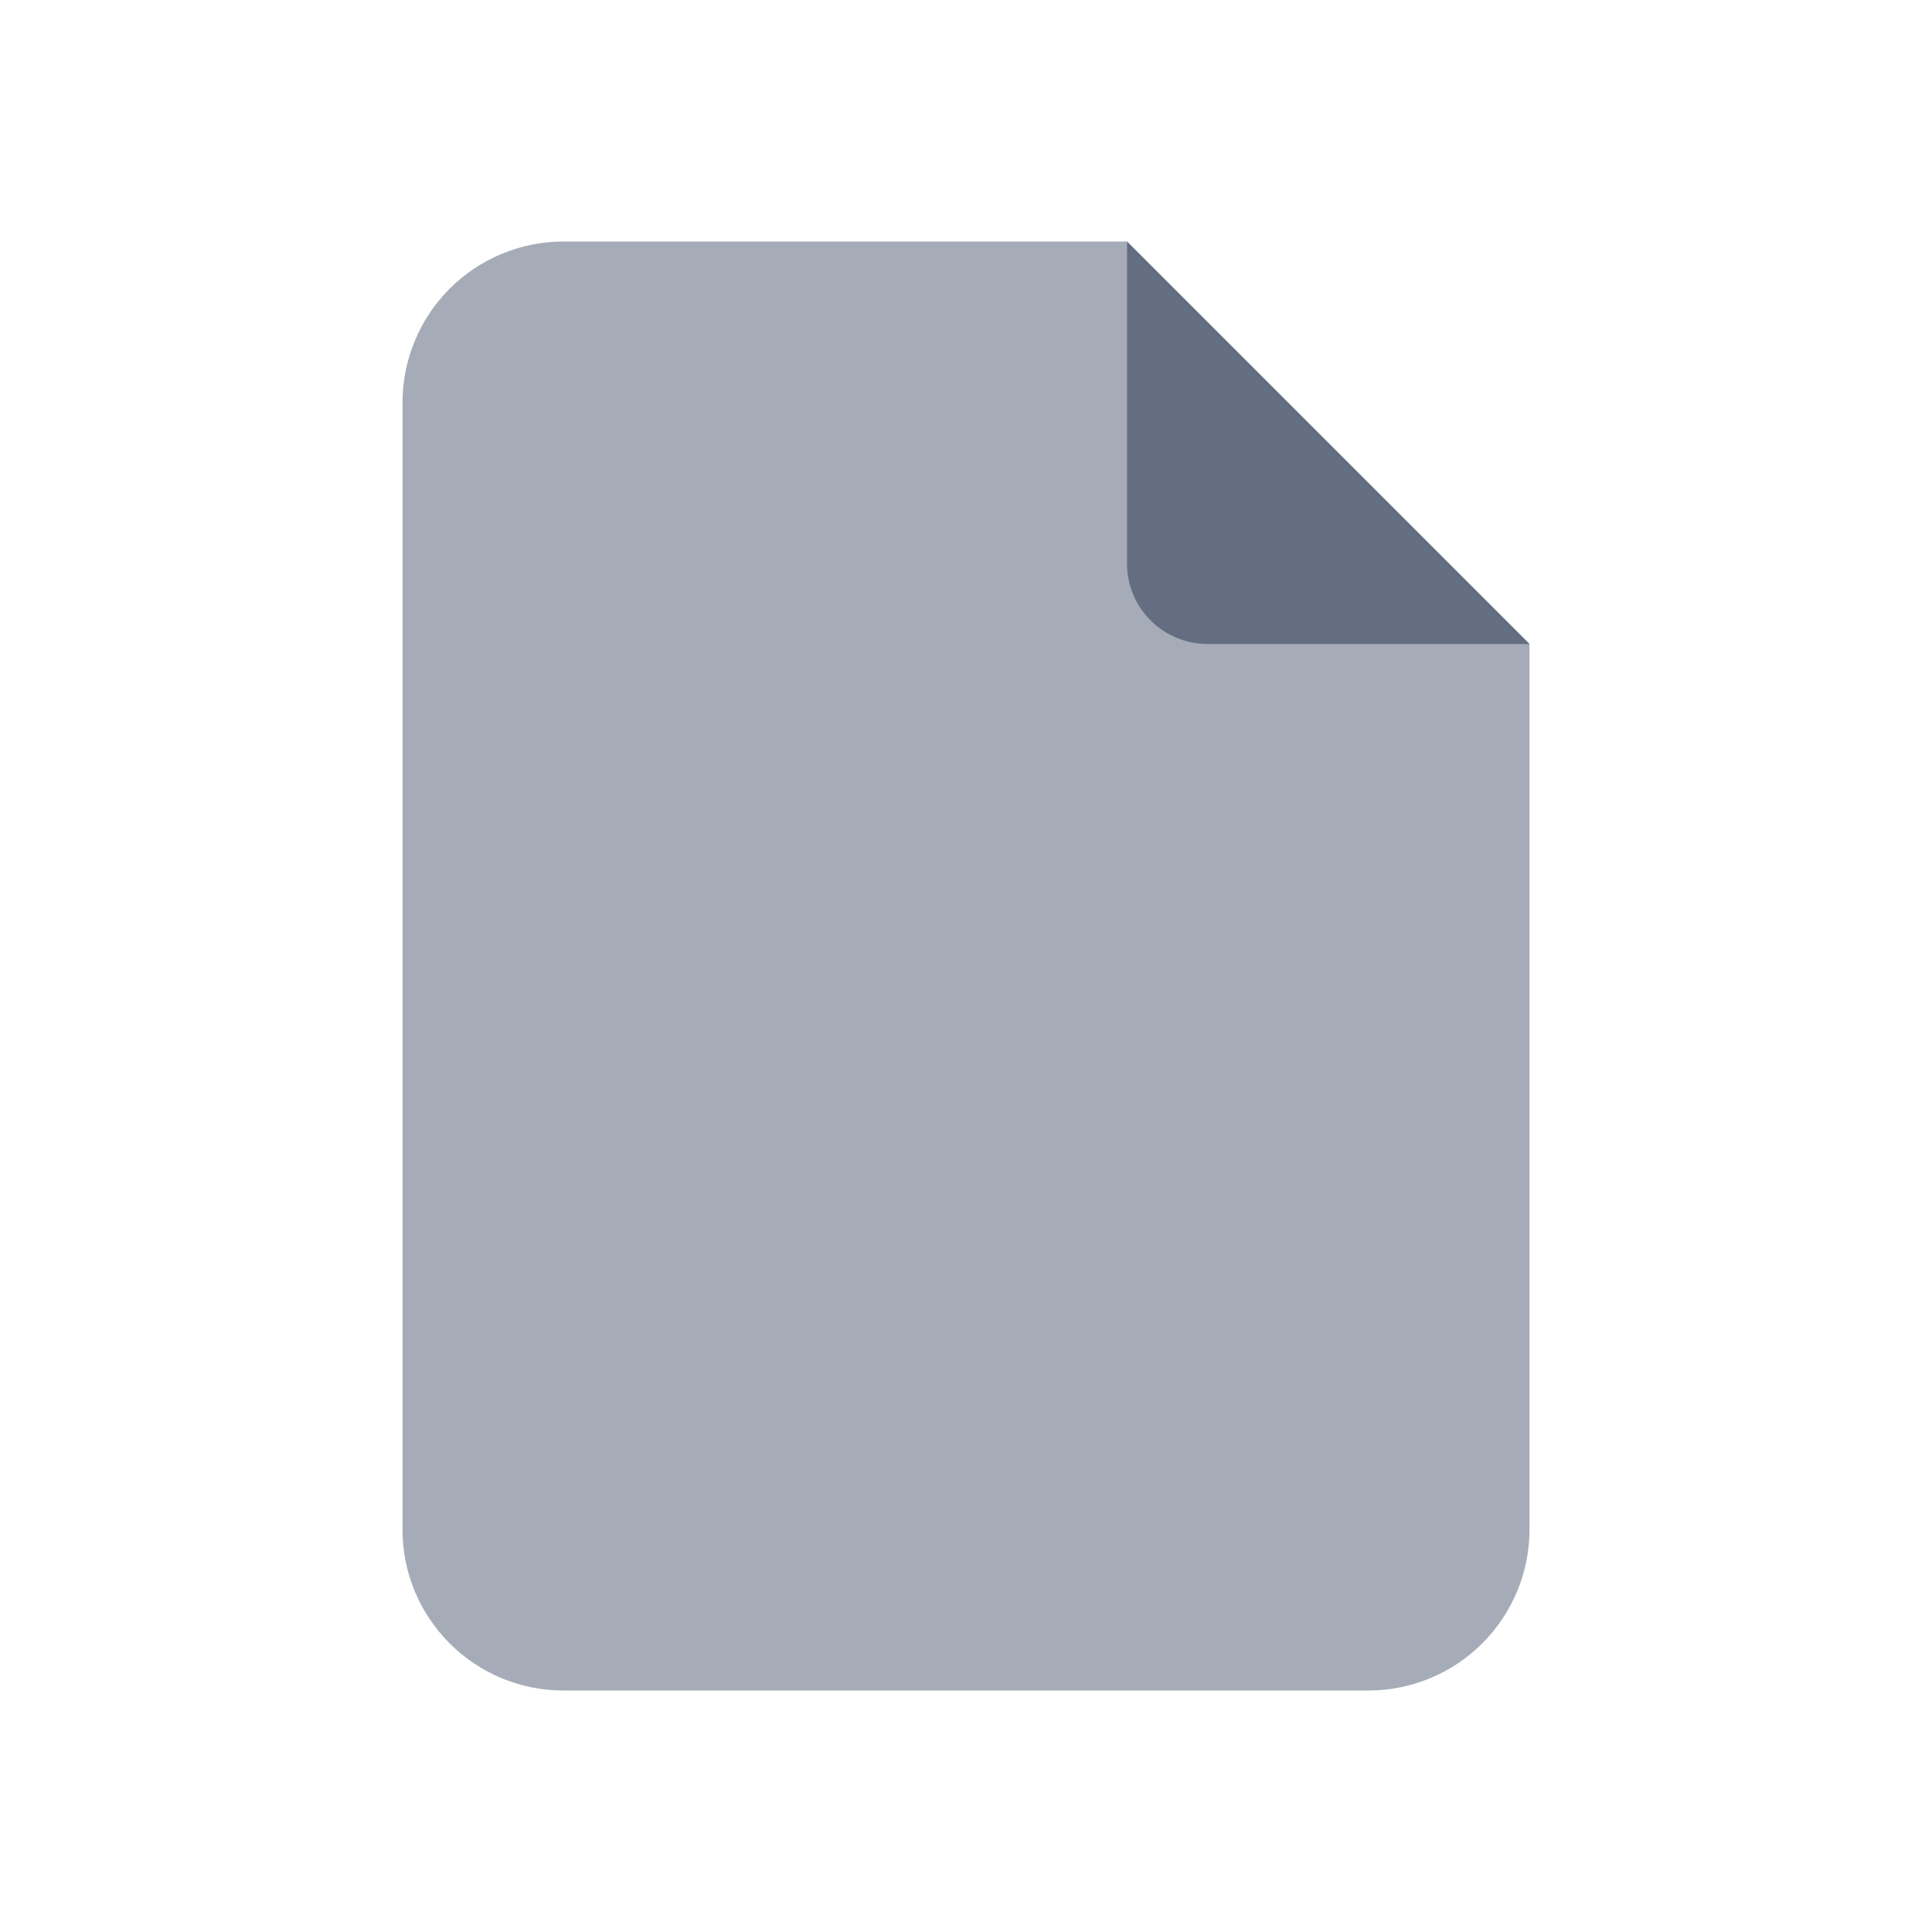 <svg width="24" height="24" viewBox="0 0 24 24" fill="none" xmlns="http://www.w3.org/2000/svg">
<path fill-rule="evenodd" clip-rule="evenodd" d="M5 5V8C5 10.946 5 15.308 5 19C5 20.105 5.895 21 7 21H10H17C17.53 21 18.039 20.789 18.414 20.414C18.789 20.039 19 19.53 19 19V8L14 3H7C6.47 3 5.961 3.211 5.586 3.586C5.211 3.961 5 4.47 5 5Z" fill="#A6ACB7"/>
<path d="M14 3V7C14 7.265 14.105 7.52 14.293 7.707C14.48 7.895 14.735 8 15 8H19" fill="#646E82"/>
</svg>

